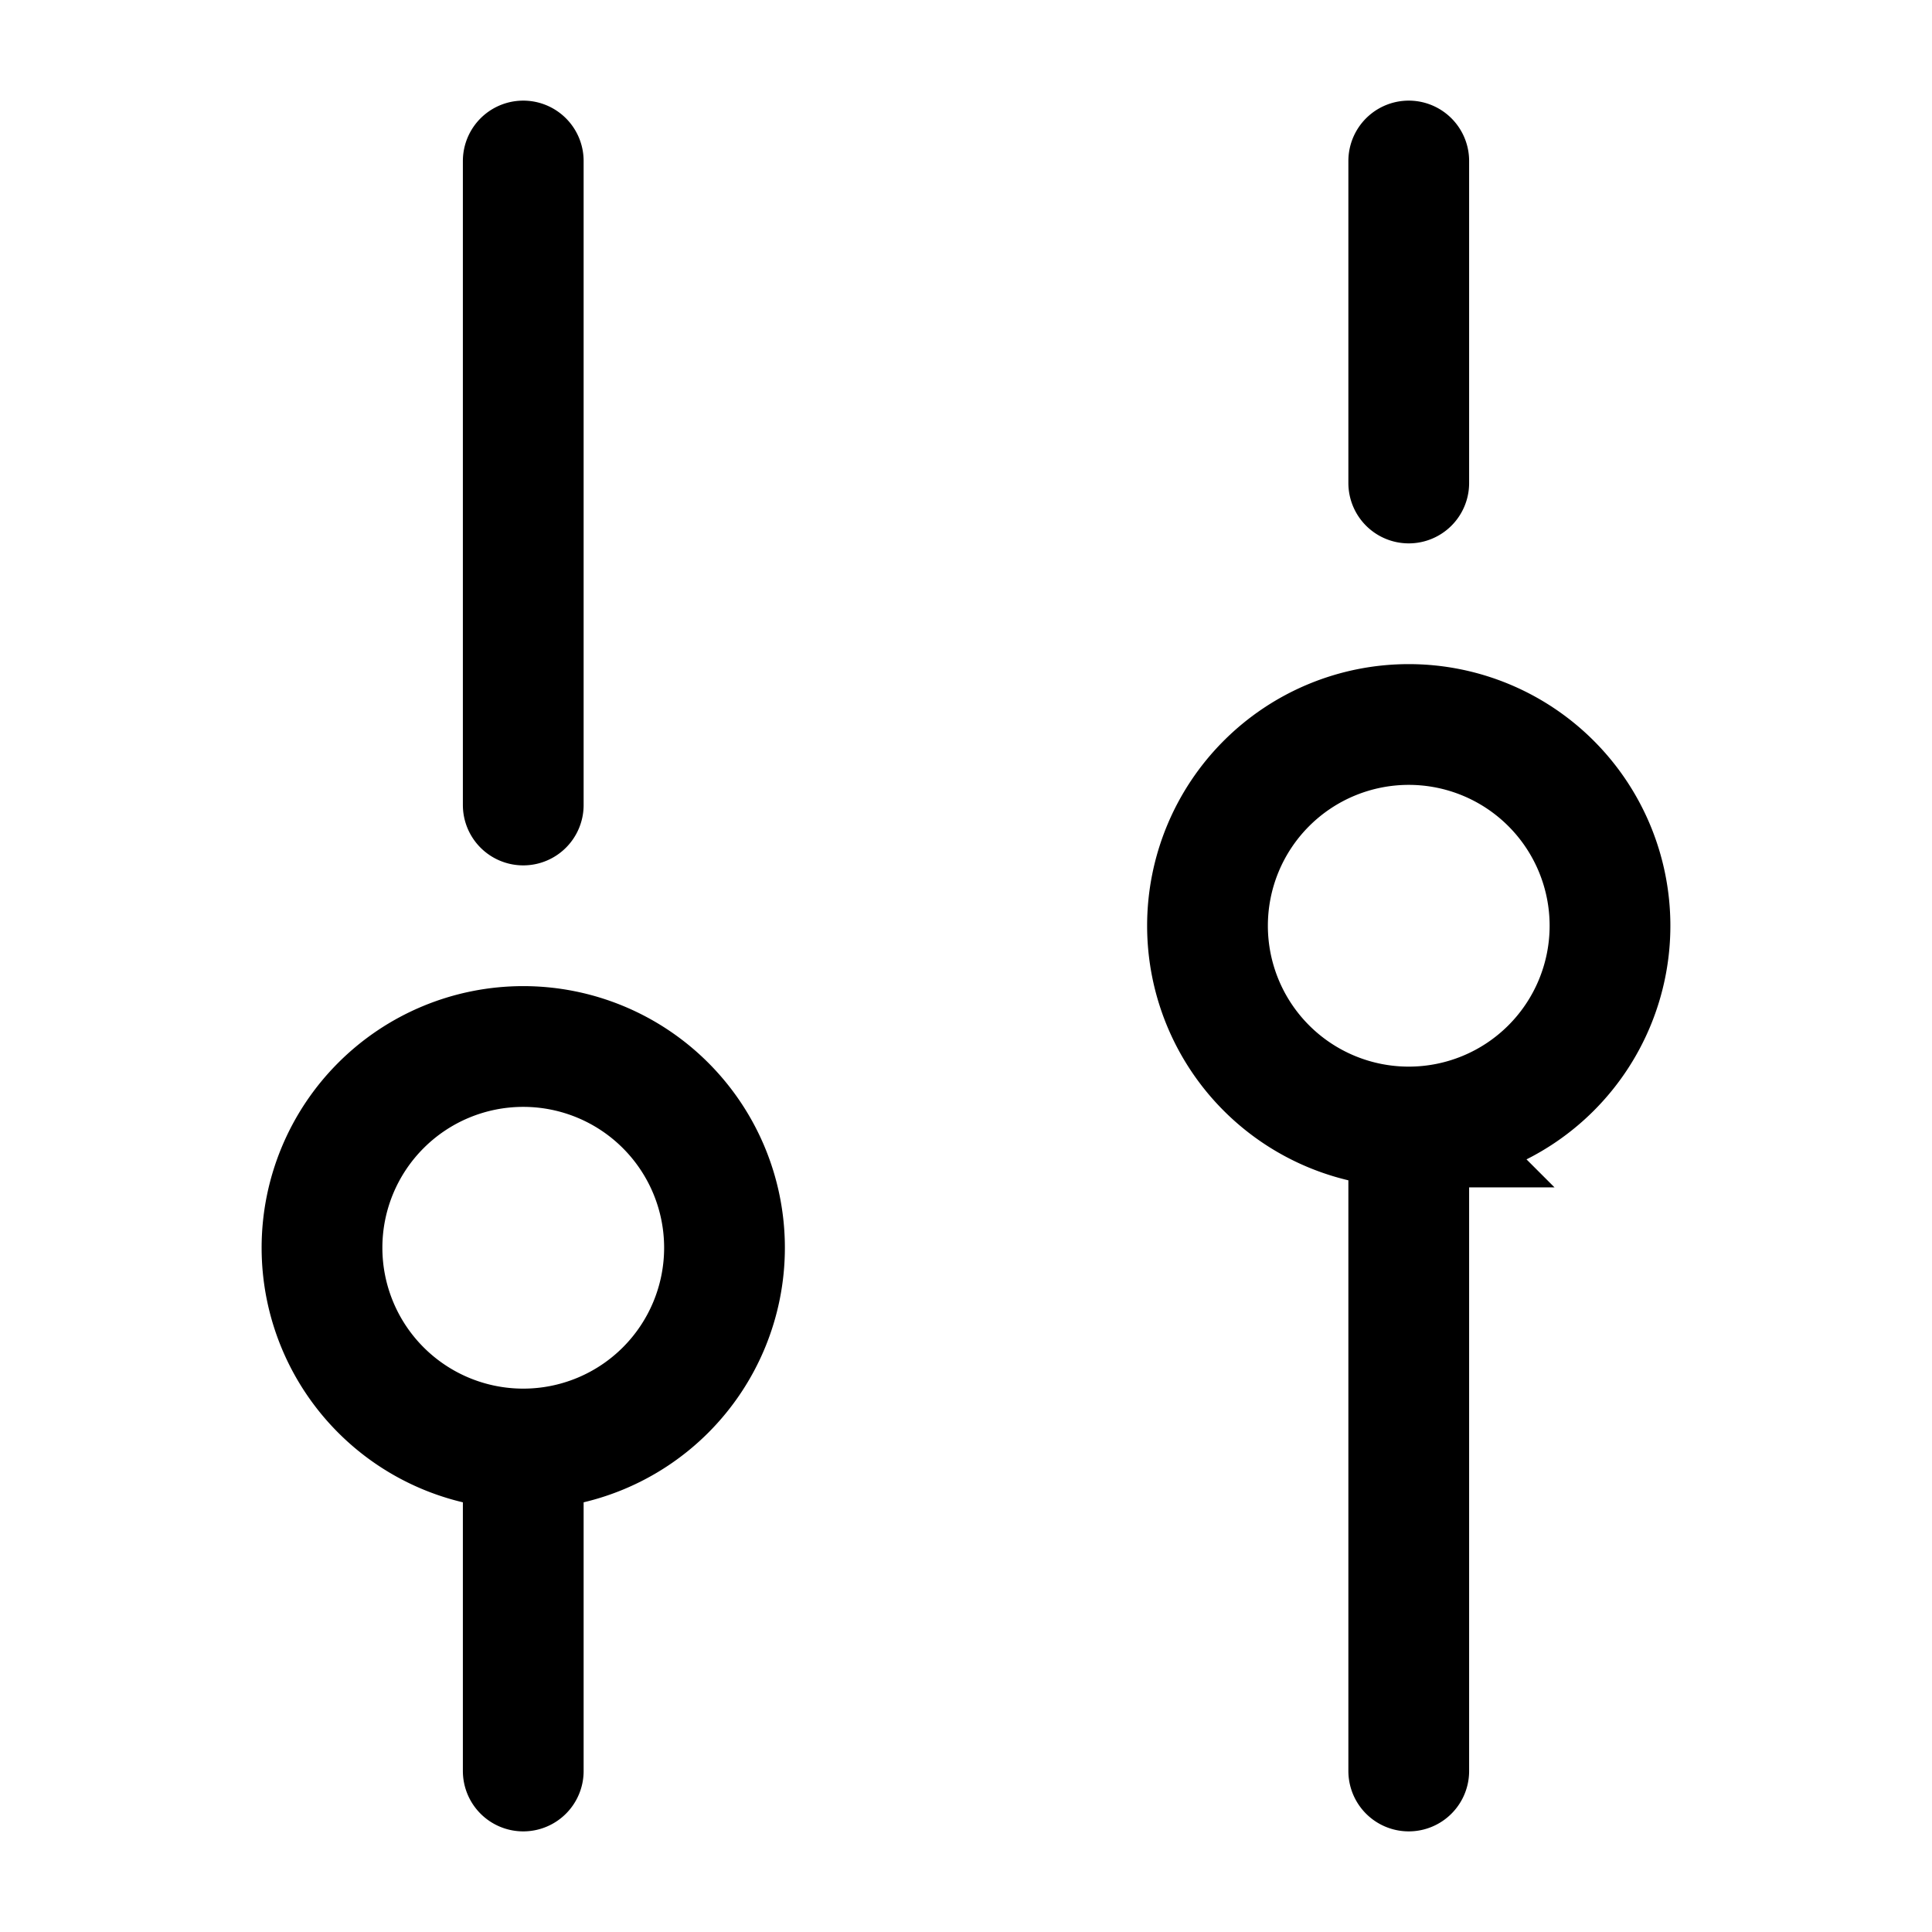 <svg xmlns="http://www.w3.org/2000/svg" width="24" height="24" fill="none"><path stroke="#000" stroke-linecap="round" stroke-width="1.5" d="M6.5 2v8m0 12v-4m0 0a2.5 2.5 0 1 0 0-5 2.5 2.5 0 0 0 0 5Zm11-16v4m0 8v8m0-8a2.5 2.5 0 1 0 0-5 2.5 2.5 0 0 0 0 5Z"/></svg>